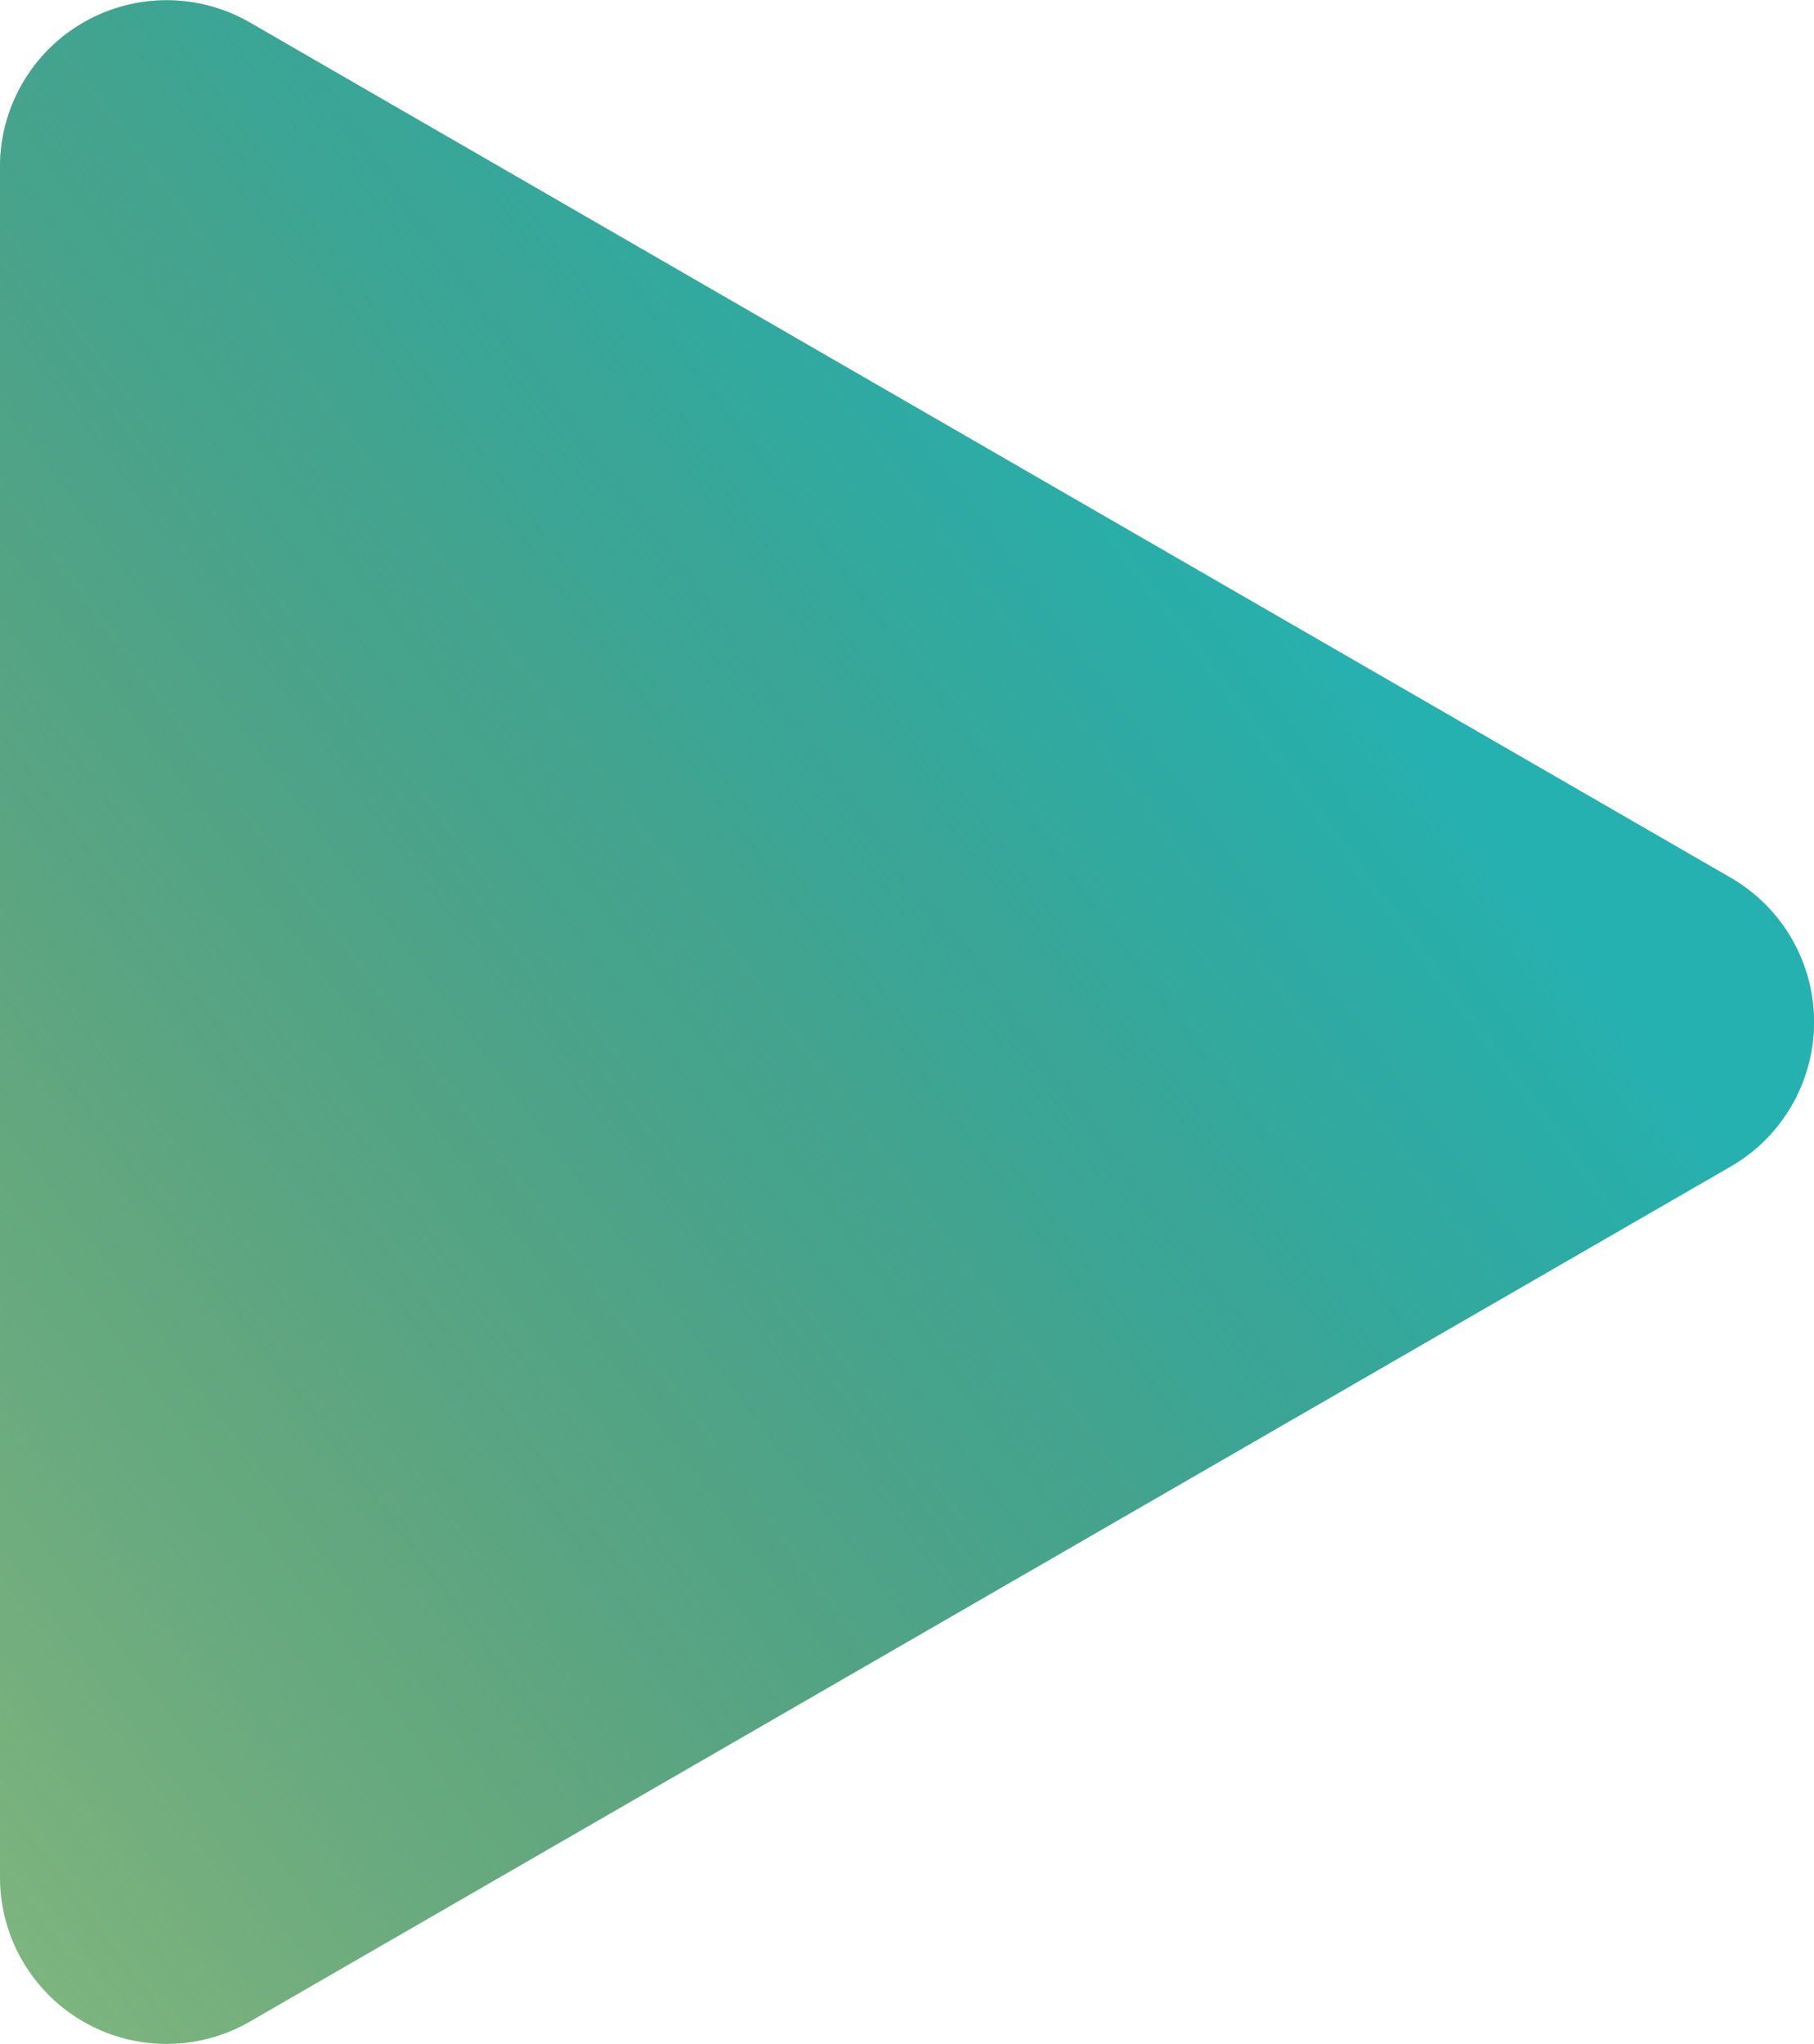 <svg xmlns="http://www.w3.org/2000/svg" xmlns:xlink="http://www.w3.org/1999/xlink" width="134.697" height="151.735" viewBox="0 0 134.697 151.735">
  <defs>
    <linearGradient id="linear-gradient" x1="0.821" y1="0.633" x2="0.043" y2="-0.293" gradientUnits="objectBoundingBox">
      <stop offset="0" stop-color="#25b1b0"/>
      <stop offset="1" stop-color="#114e4d" stop-opacity="0"/>
    </linearGradient>
  </defs>
  <g id="Group_840" data-name="Group 840" transform="translate(1665.337 22.868) rotate(-90)">
    <path id="Path_911" data-name="Path 911" d="M21.193-1646.777l-31.74,54.97-31.74,54.98a12.371,12.371,0,0,1-21.43,0l-31.74-54.98-31.73-54.97a12.37,12.37,0,0,1,10.71-18.56H10.473A12.374,12.374,0,0,1,21.193-1646.777Z" fill="#96c986"/>
    <path id="Path_912" data-name="Path 912" d="M21.193-1646.777l-31.74,54.97-31.74,54.98a12.371,12.371,0,0,1-21.43,0l-31.74-54.98-31.73-54.97a12.37,12.37,0,0,1,10.71-18.56H10.473A12.374,12.374,0,0,1,21.193-1646.777Z" fill="url(#linear-gradient)"/>
    <path id="Path_913" data-name="Path 913" d="M21.193-1646.777l-31.74,54.97-31.74,54.98a12.371,12.371,0,0,1-21.43,0l-31.74-54.98-31.73-54.97a12.37,12.37,0,0,1,10.71-18.56H10.473A12.374,12.374,0,0,1,21.193-1646.777Z" fill="none"/>
  </g>
</svg>
